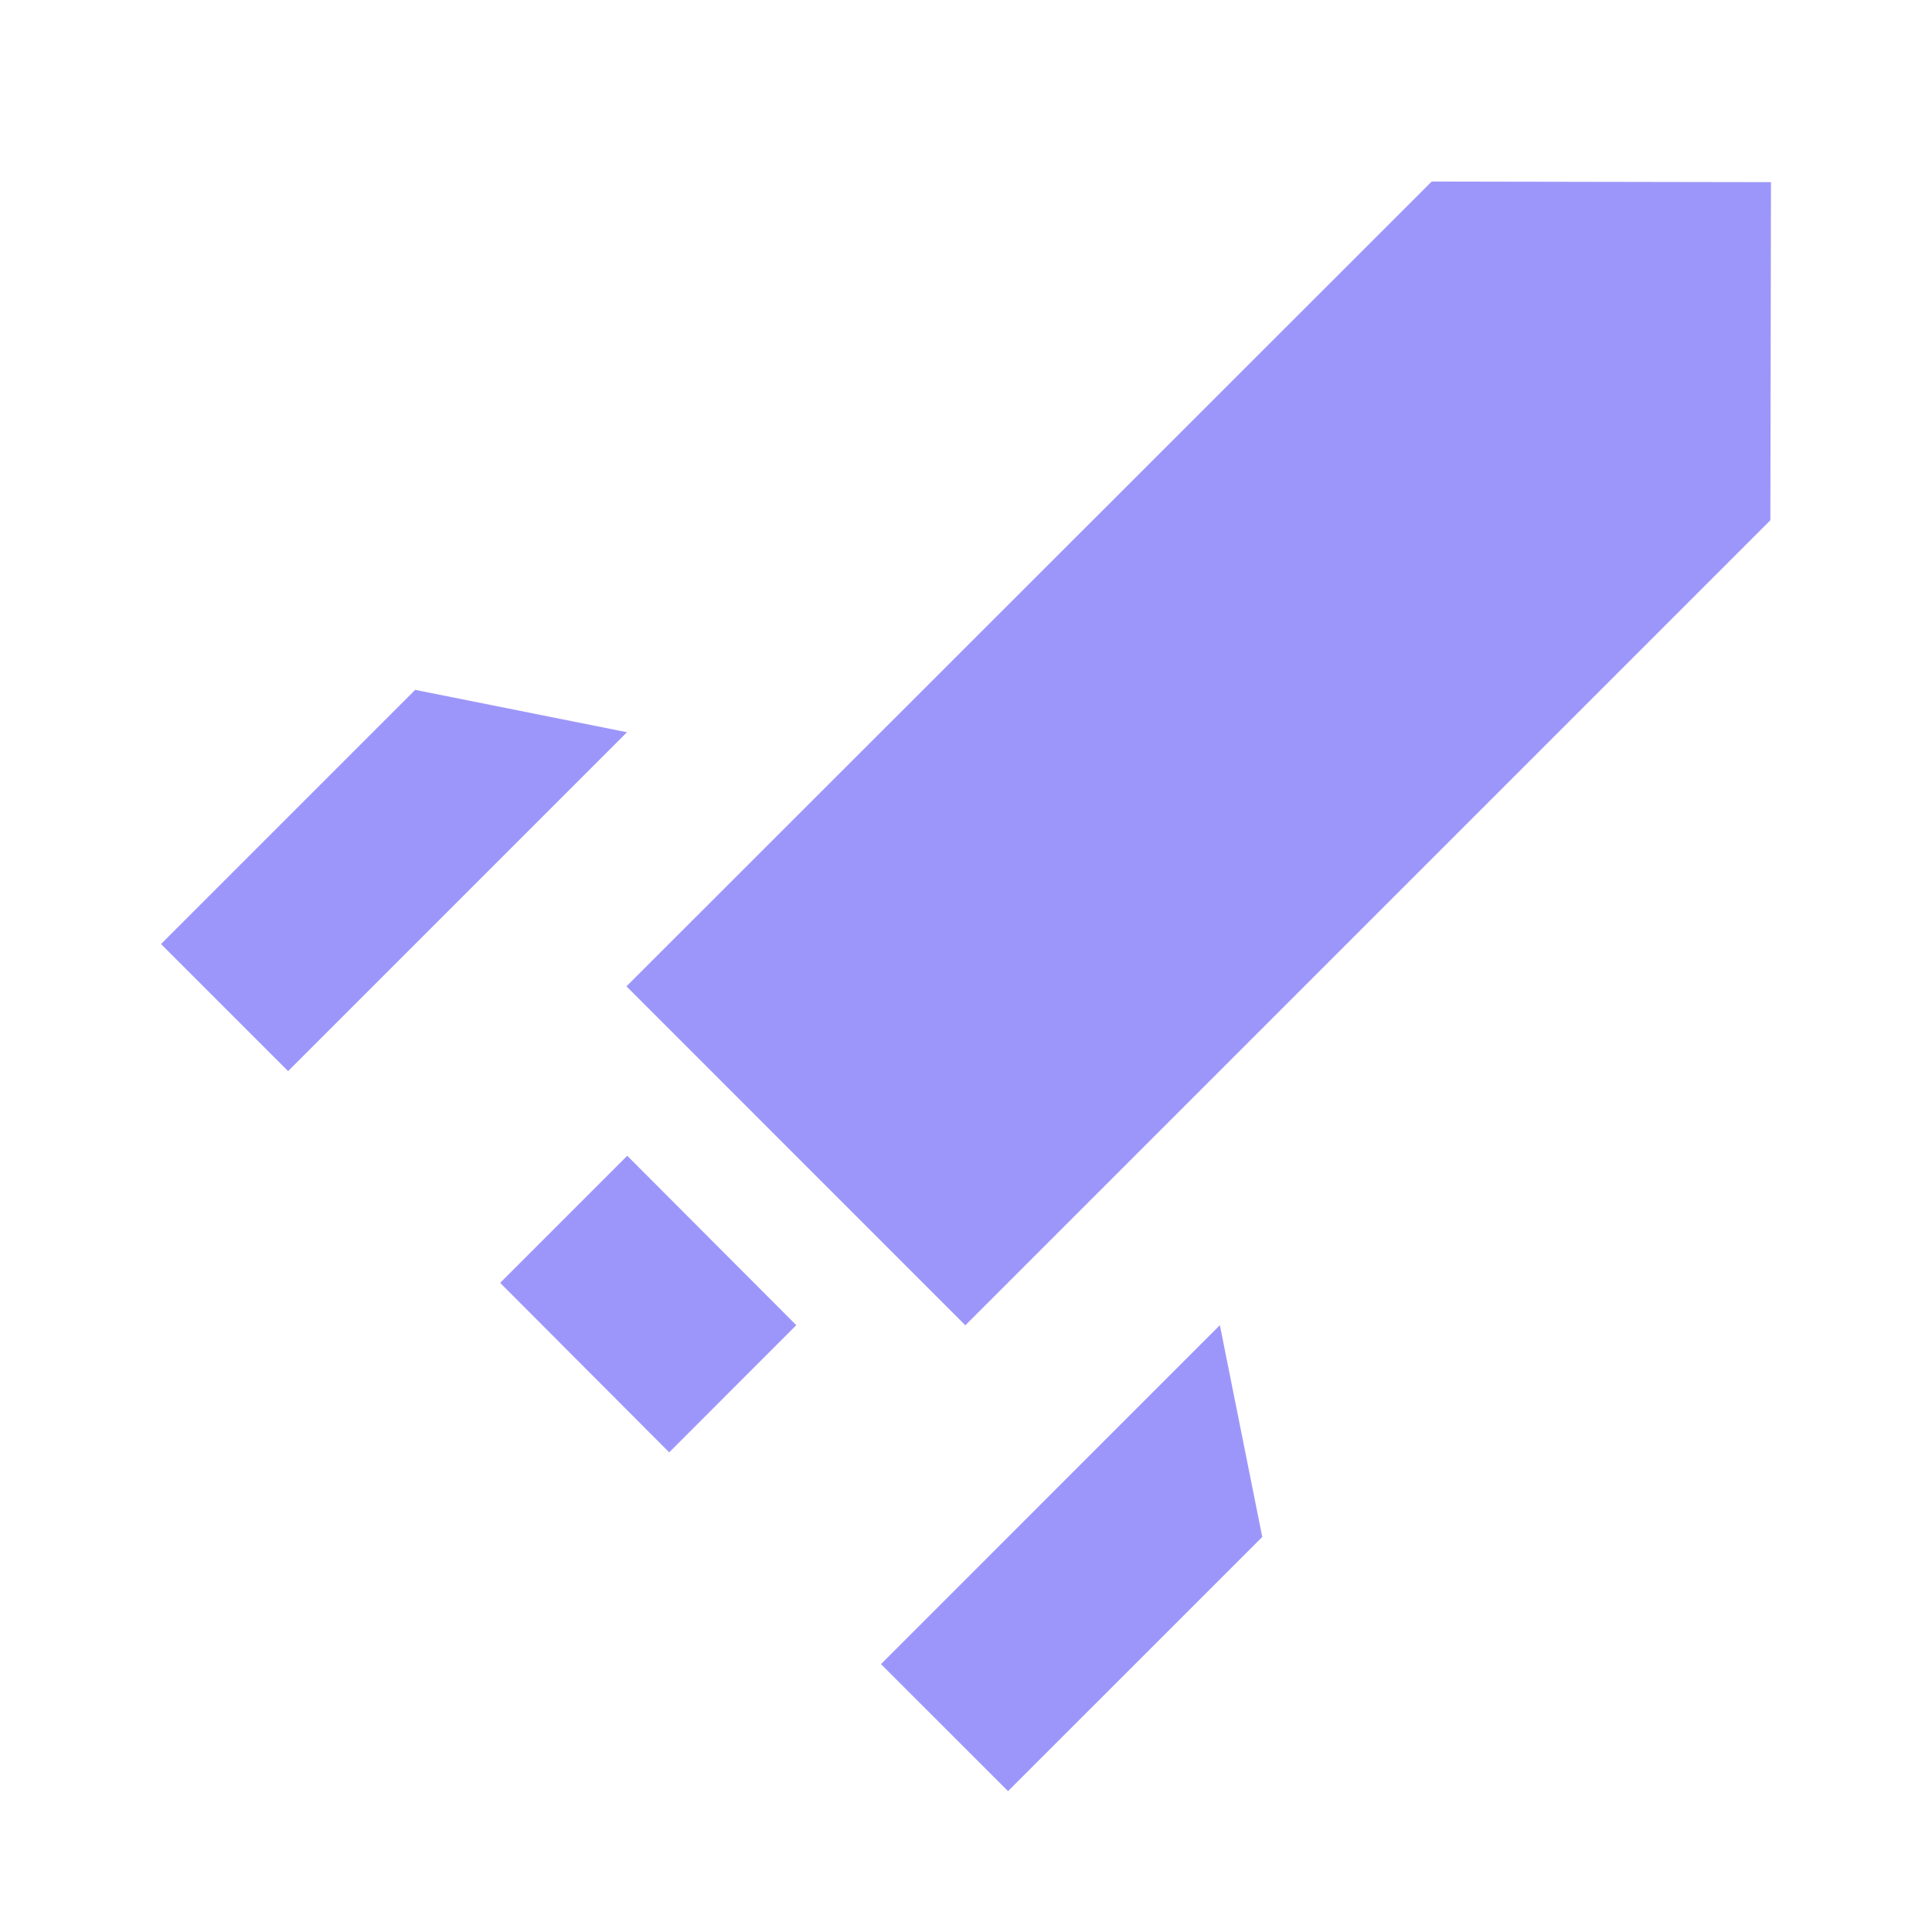 <svg width="32" height="32" fill="none" xmlns="http://www.w3.org/2000/svg"><g filter="url(#filter0_d)" clip-path="url(#clip0)"><path fill-rule="evenodd" clip-rule="evenodd" d="M23.713 3.007l5.62.01-.01 5.6-13.334 13.334-5.613-5.614 13.337-13.33zM2.667 15.636l4.21-4.21 3.508.702-5.613 5.613-2.105-2.105zm14.03 14.03l4.21-4.209-.702-3.508-5.613 5.614 2.105 2.104zm-5.613-5.611l2.105-2.106-2.8-2.806-2.105 2.105 2.8 2.807z" fill="#9D96FA"/></g><defs><clipPath id="clip0"><path fill="#fff" d="M0 .333h32v32H0z"/></clipPath><filter id="filter0_d" x="-.333" y=".007" width="32.667" height="32.66" filterUnits="userSpaceOnUse" color-interpolation-filters="sRGB"><feFlood flood-opacity="0" result="BackgroundImageFix"/><feColorMatrix in="SourceAlpha" values="0 0 0 0 0 0 0 0 0 0 0 0 0 0 0 0 0 0 127 0"/><feOffset/><feGaussianBlur stdDeviation="1.5"/><feColorMatrix values="0 0 0 0 0 0 0 0 0 0 0 0 0 0 0 0 0 0 1 0"/><feBlend in2="BackgroundImageFix" result="effect1_dropShadow"/><feBlend in="SourceGraphic" in2="effect1_dropShadow" result="shape"/></filter></defs></svg>